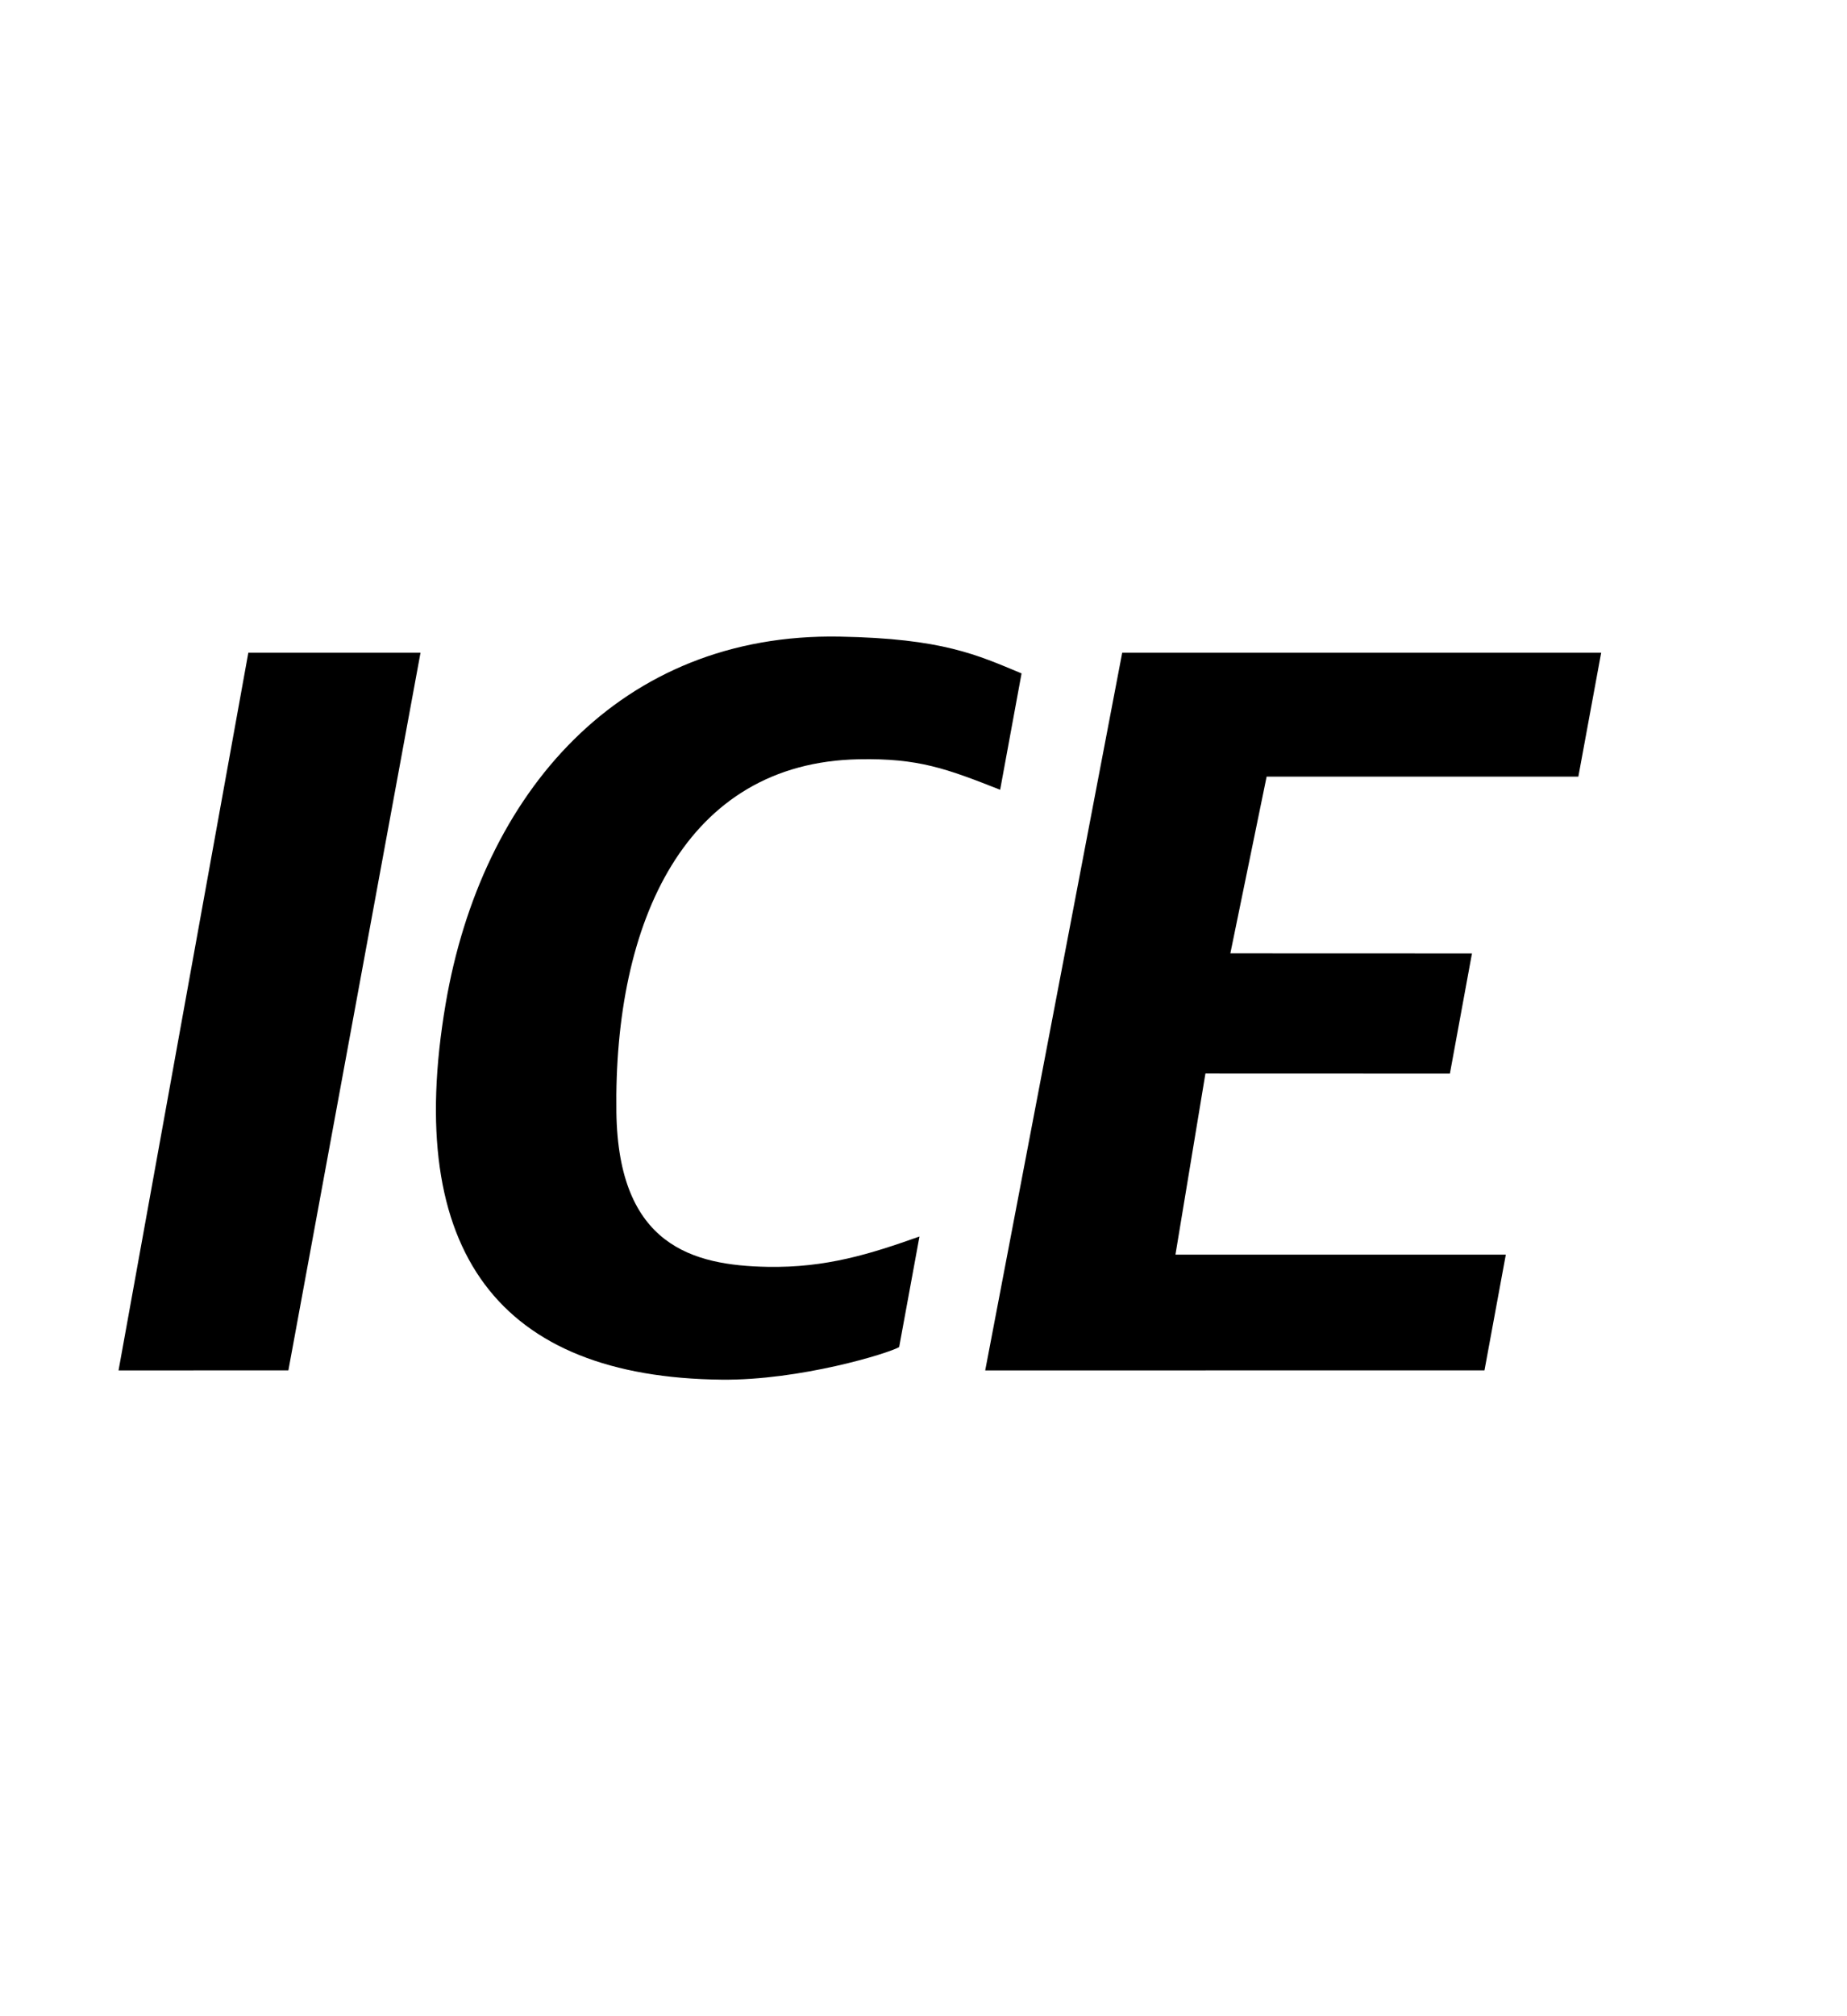 <?xml version="1.0" ?>
<svg xmlns="http://www.w3.org/2000/svg" width="22.0" height="24.0" viewBox="0 0 22.0 24.0">
  <path d="M5.308 11.95C4.803 14.918 5.961 16.395 8.595 16.423C9.528 16.433 10.584 16.11 10.71 16.035L10.952 14.719C10.365 14.927 9.841 15.093 9.14 15.08C8.255 15.063 7.365 14.83 7.342 13.242C7.309 10.97 8.164 9.076 10.231 9.038C10.938 9.024 11.273 9.149 11.913 9.401L12.168 8.016C11.64 7.796 11.226 7.6 10.002 7.578C7.392 7.53 5.737 9.433 5.308 11.95ZM1.412 16.313L3.435 16.312L5.009 7.769H2.958L1.412 16.313ZM13.367 7.769L11.735 16.313L17.682 16.312L17.936 14.935H14.001L14.358 12.779L17.27 12.78L17.533 11.349L14.655 11.348L15.087 9.245L18.8 9.245L19.072 7.769L13.367 7.769Z" fill="#000000ff"/>
</svg>
